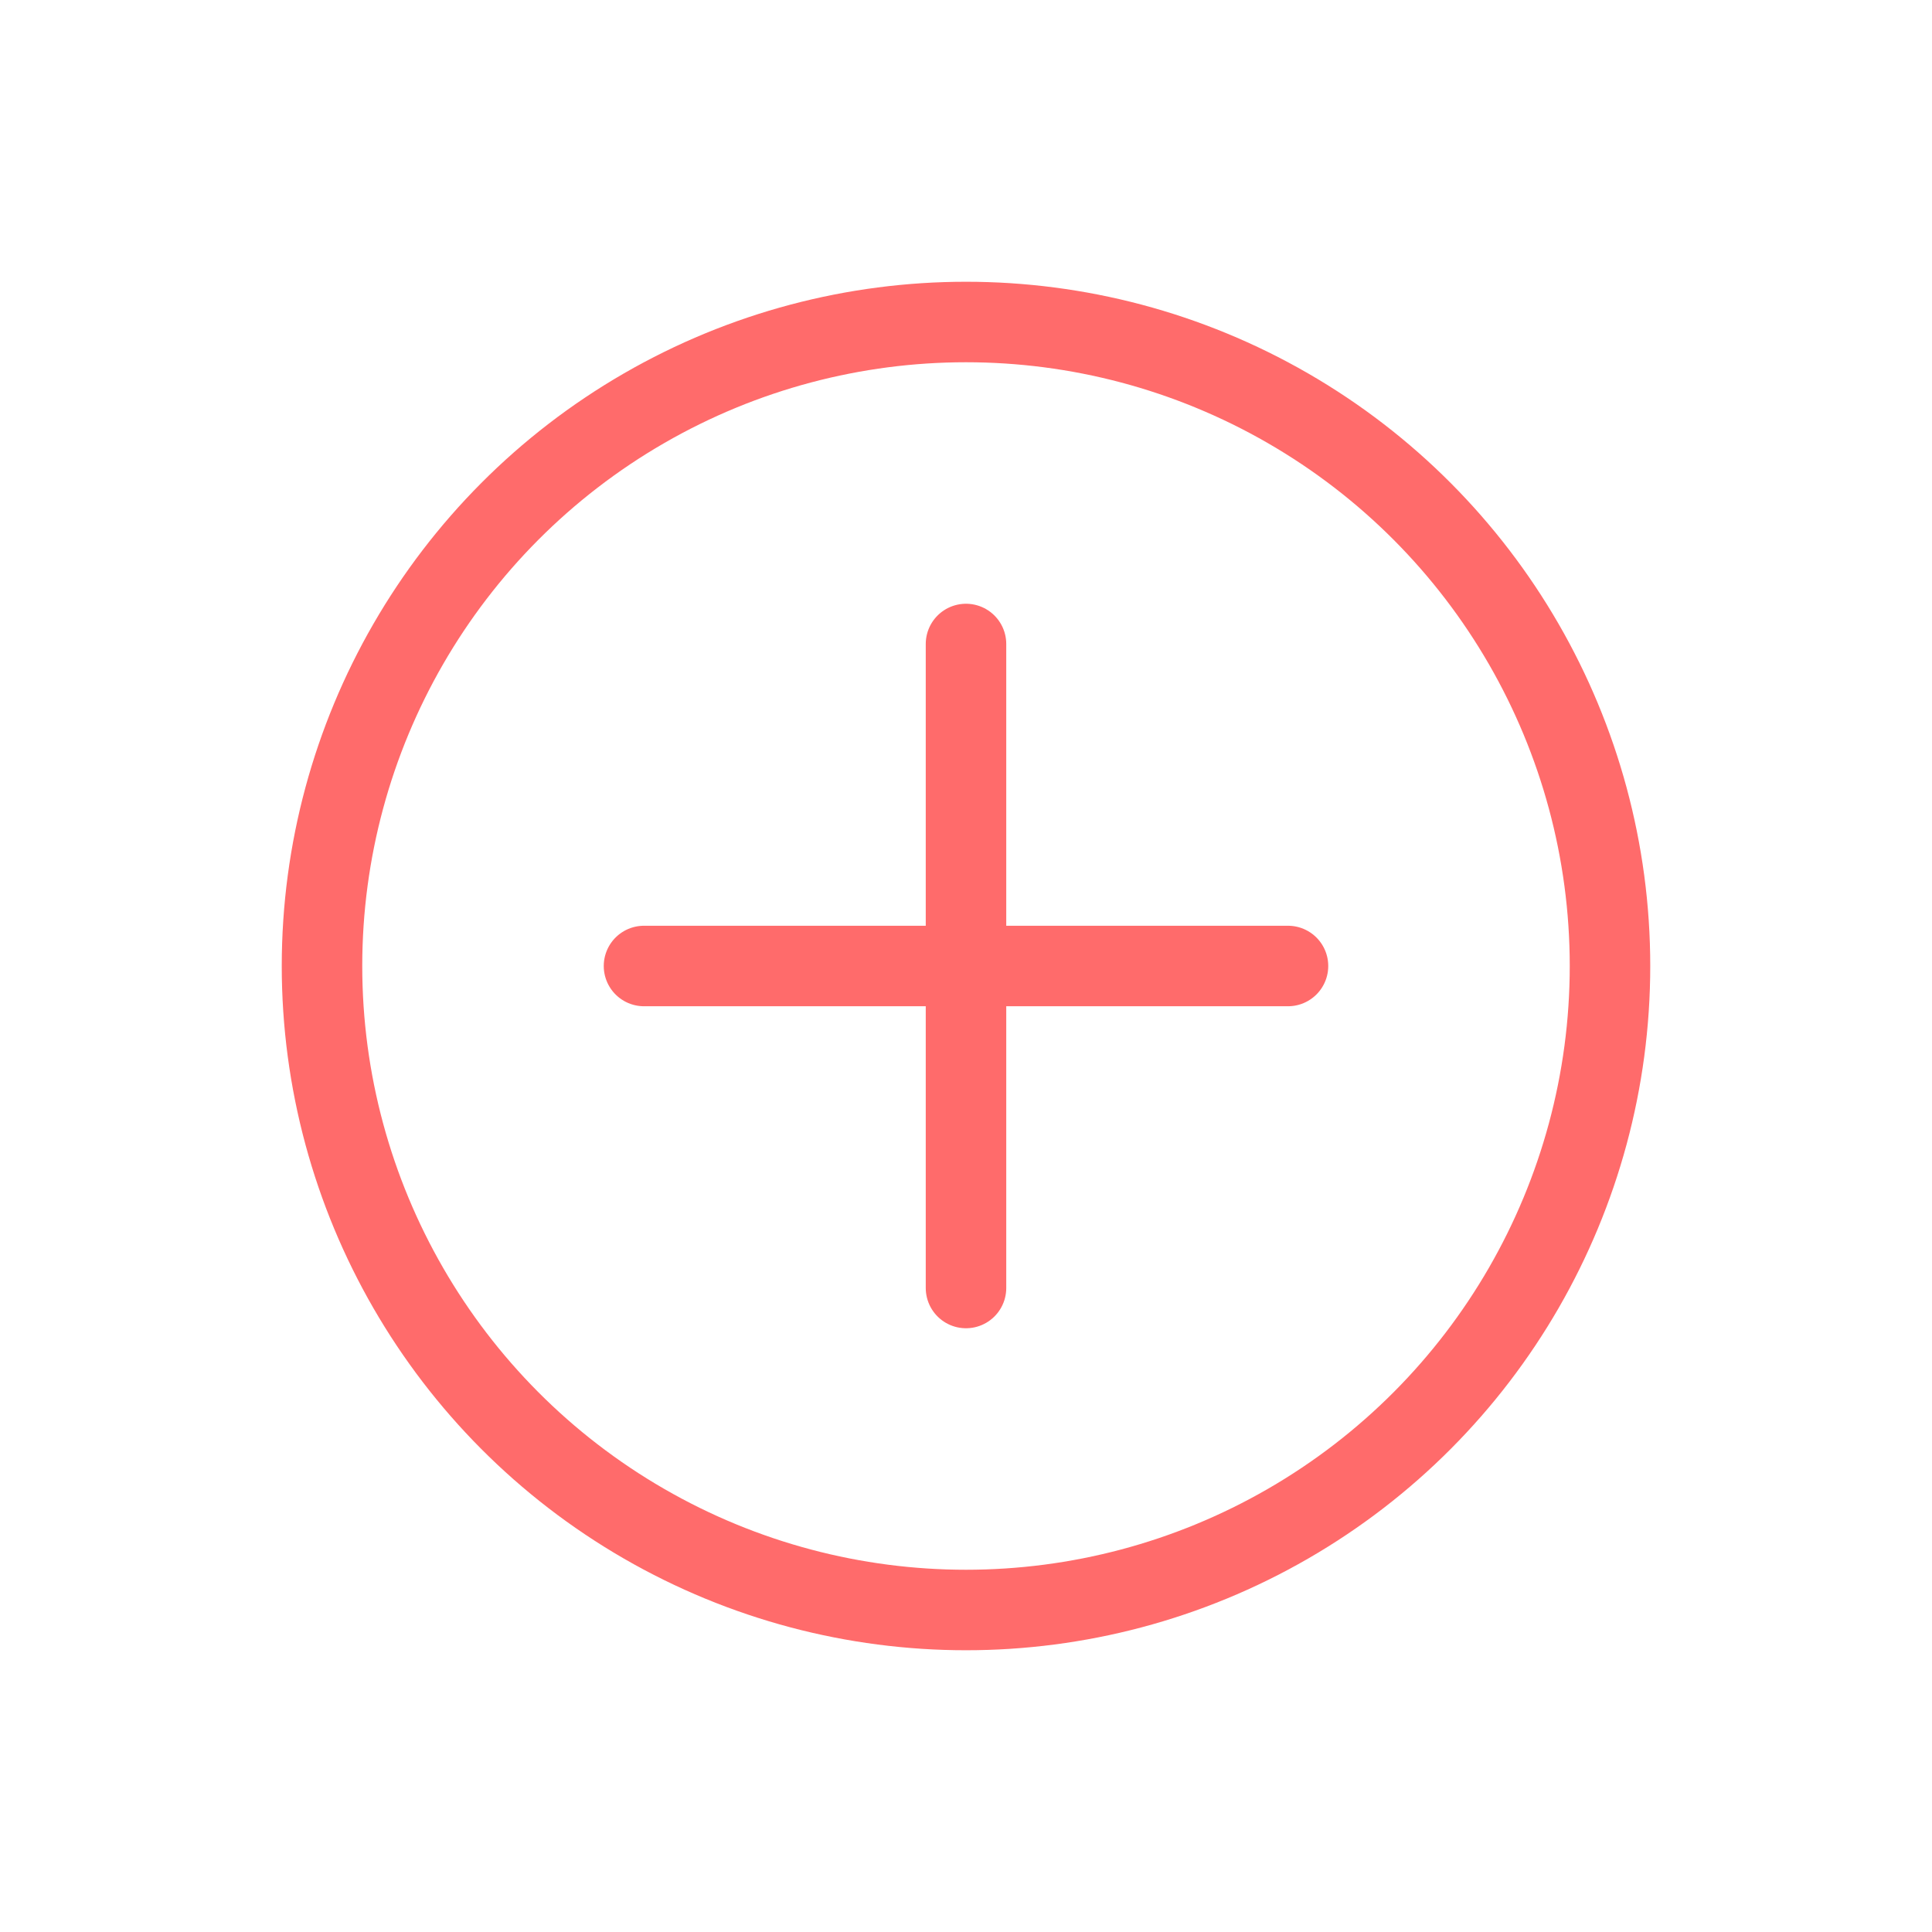 <svg width="48" height="48" viewBox="0 0 48 48" fill="none" xmlns="http://www.w3.org/2000/svg">
  <circle cx="24" cy="24" r="16" stroke="#FF6B6B" stroke-width="2"/>
  <path d="M24 16v16M16 24h16" stroke="#FF6B6B" stroke-width="2" stroke-linecap="round"/>
</svg>